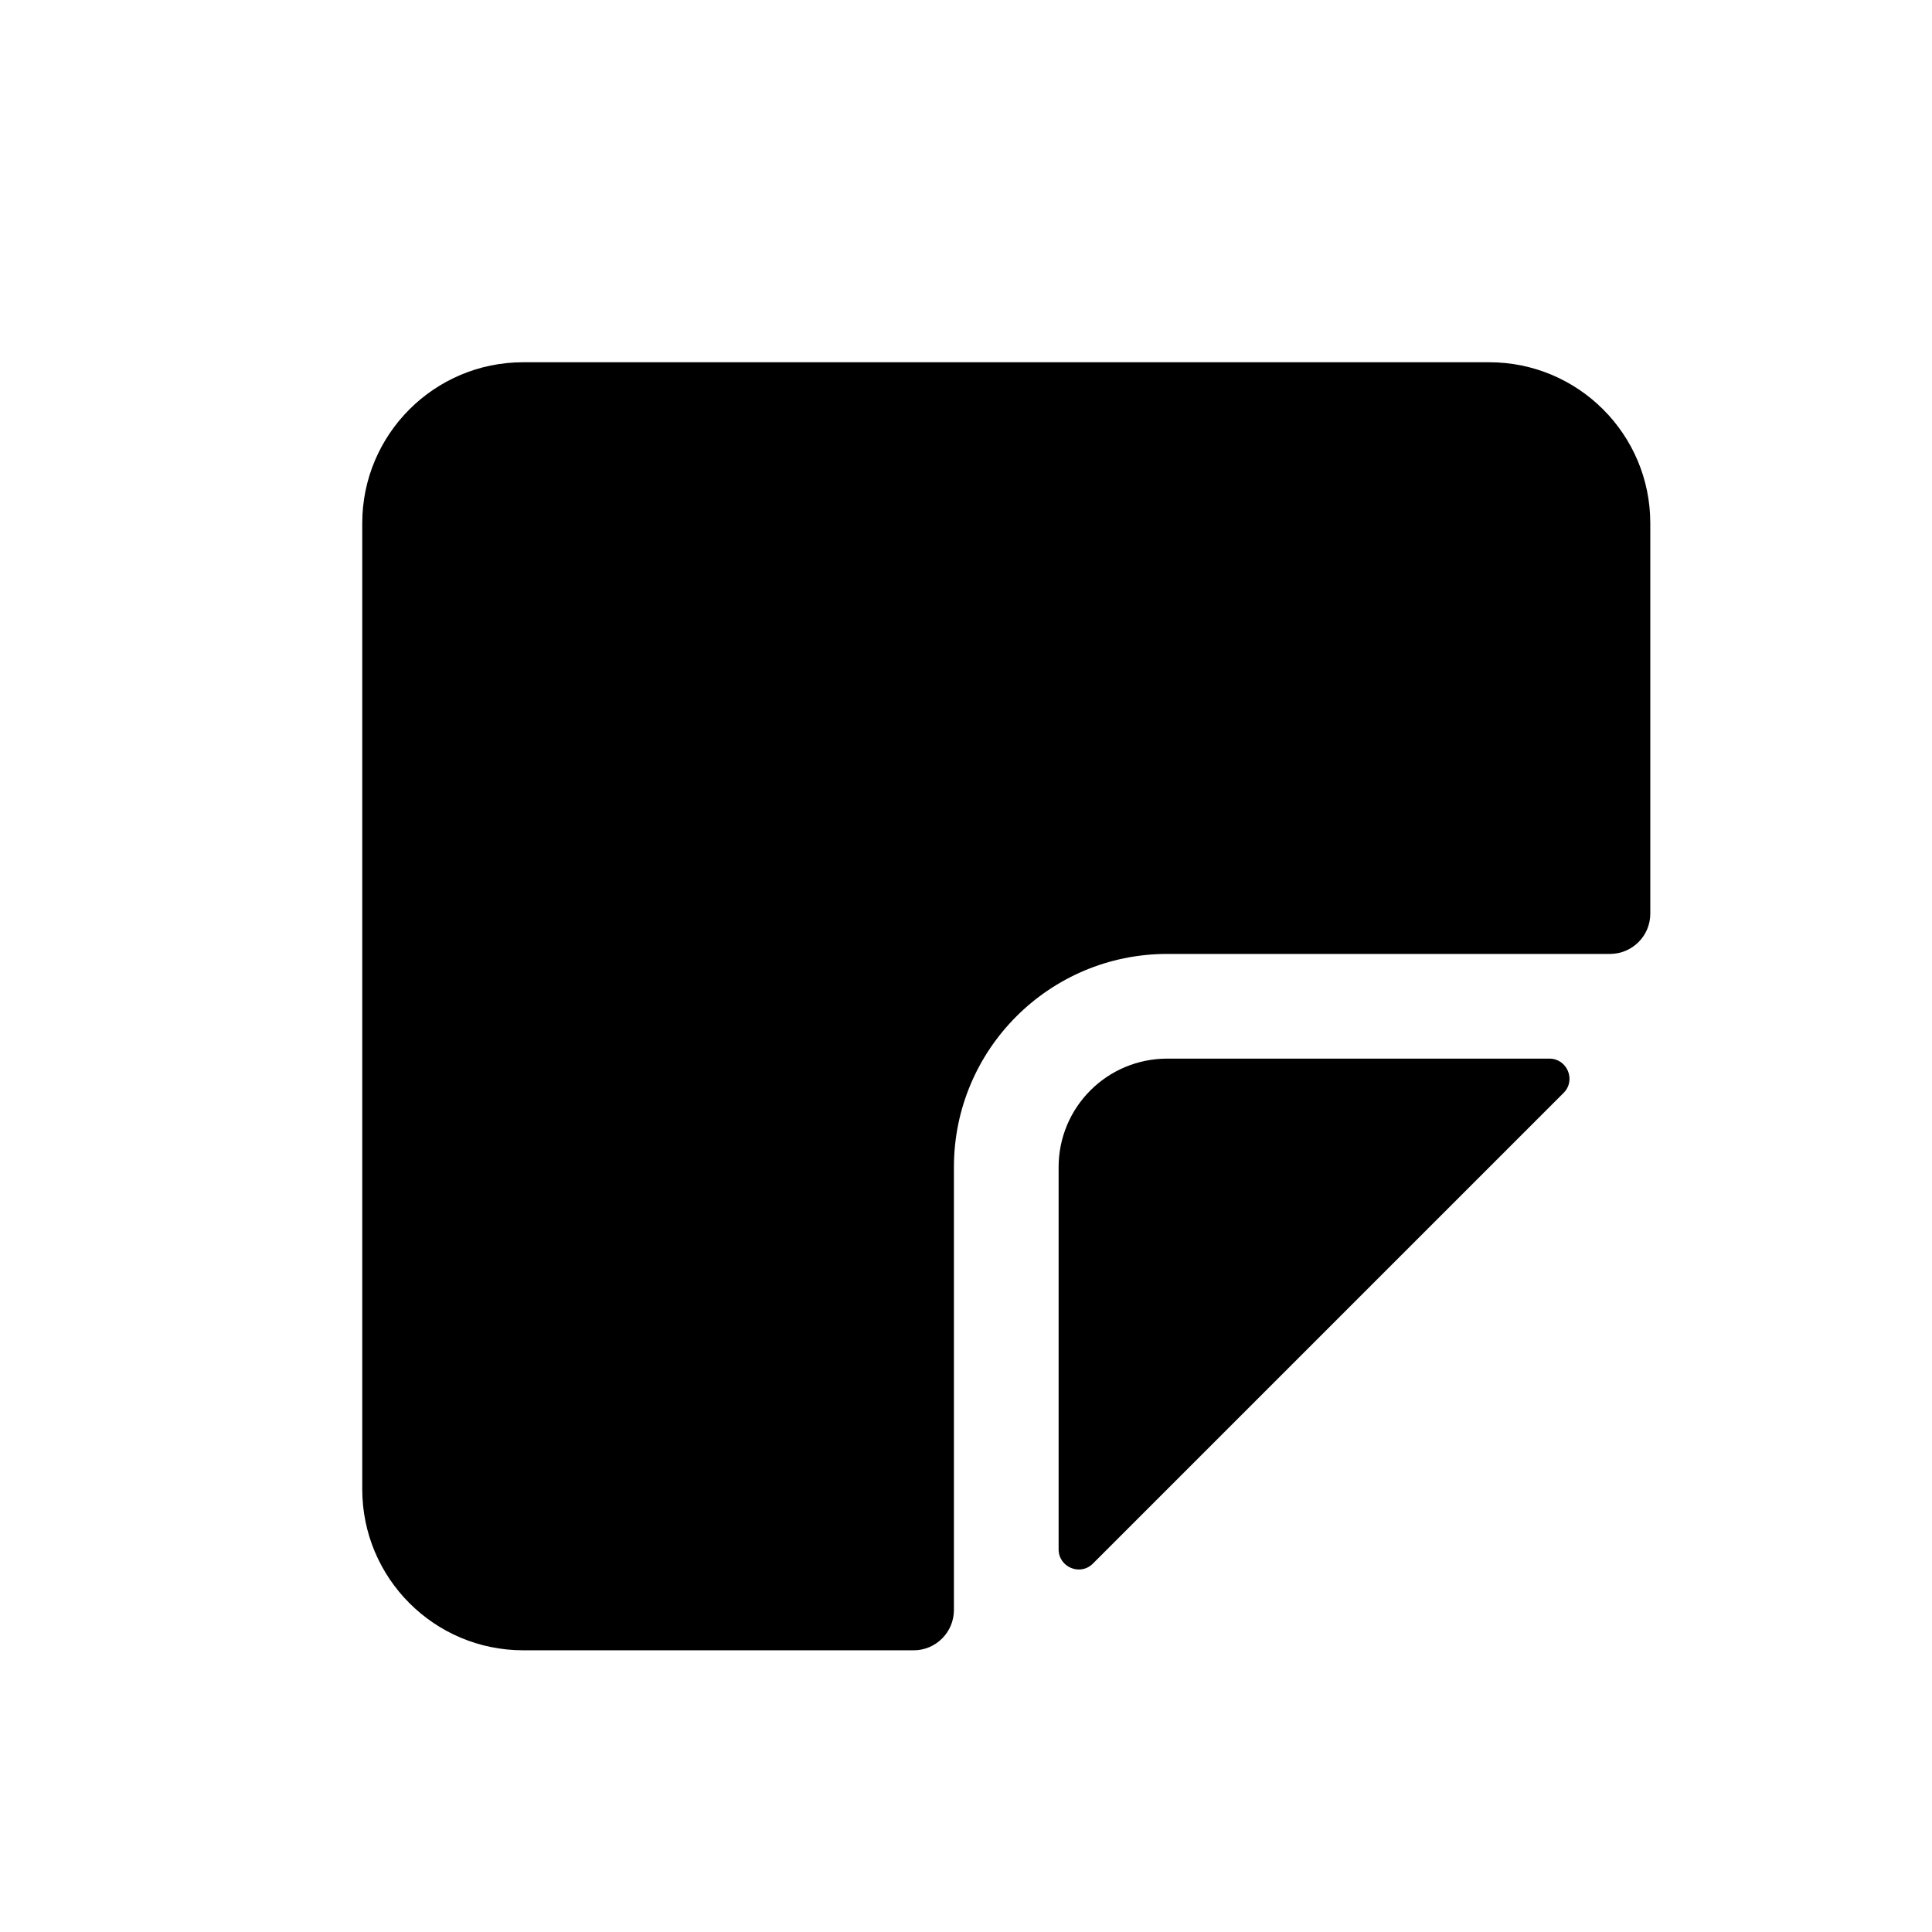 <svg width="16" height="16" viewBox="0 0 16 16" fill="none" xmlns="http://www.w3.org/2000/svg">
<path fill-rule="evenodd" clip-rule="evenodd" d="M7.9 13.333C7.9 13.517 7.751 13.667 7.567 13.667H4.333C3.597 13.667 3 13.07 3 12.333V4.333C3 3.597 3.597 3 4.333 3H12.333C13.07 3 13.667 3.597 13.667 4.333V7.567C13.667 7.751 13.517 7.9 13.333 7.9H9.667C8.691 7.9 7.9 8.69 7.9 9.666V13.333Z" fill="black"/>
<path d="M9.667 8.767C9.169 8.767 8.767 9.169 8.767 9.666V12.831C8.767 12.979 8.946 13.054 9.051 12.949L12.949 9.051C13.054 8.946 12.979 8.767 12.831 8.767H9.667Z" fill="black"/>
</svg>
